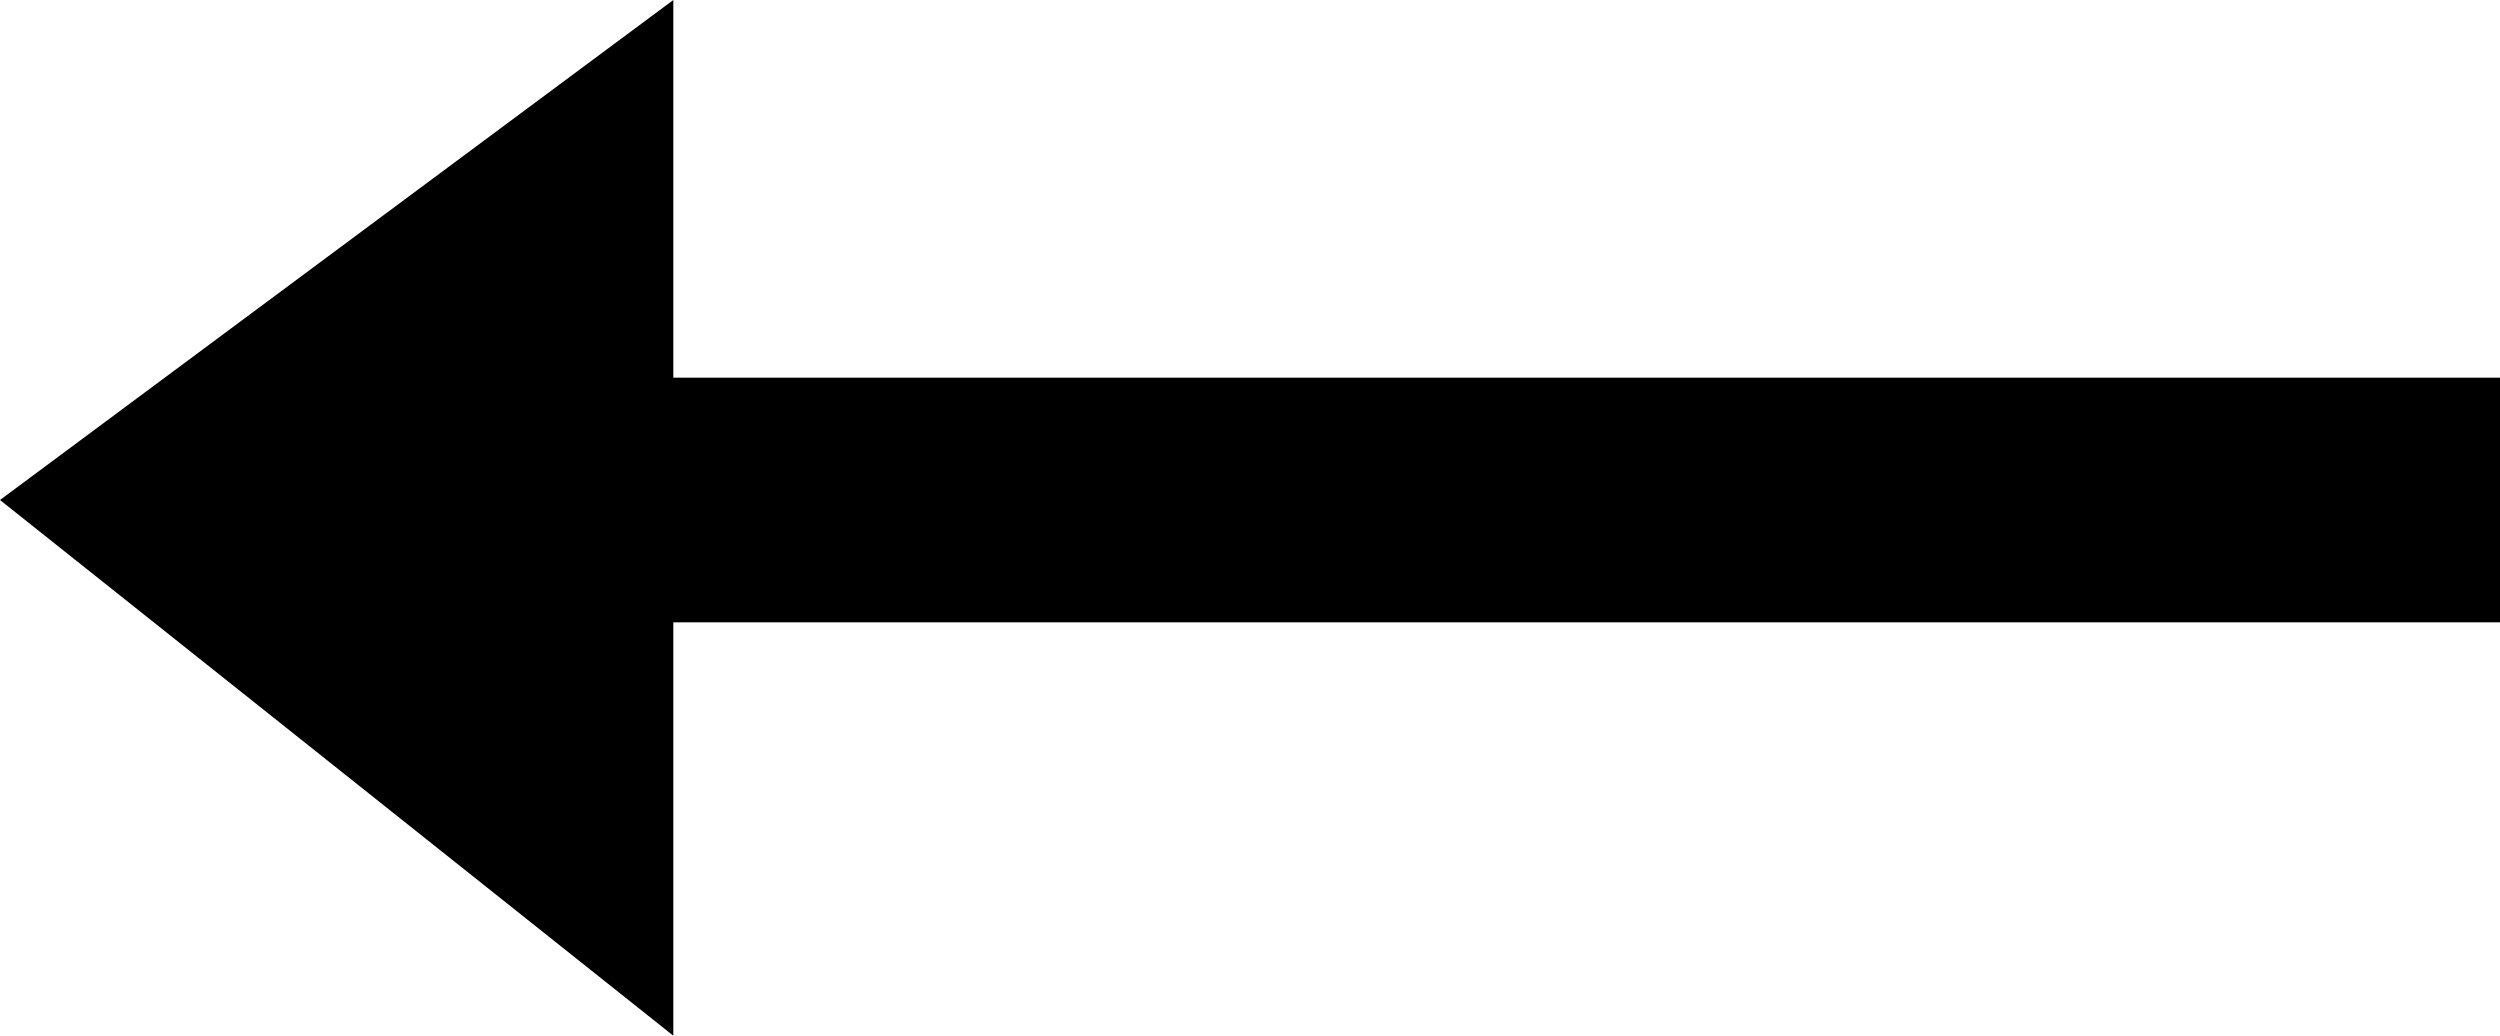 <?xml version="1.0" encoding="UTF-8" standalone="no"?>
<svg width="70px" height="29px" viewBox="0 0 70 29" version="1.1" xmlns="http://www.w3.org/2000/svg" xmlns:xlink="http://www.w3.org/1999/xlink" xmlns:sketch="http://www.bohemiancoding.com/sketch/ns">
    <!-- Generator: Sketch 3.2.2 (9983) - http://www.bohemiancoding.com/sketch -->
    <title>back</title>
    <desc>Created with Sketch.</desc>
    <defs></defs>
    <g id="Icons" stroke="none" stroke-width="1" fill="none" fill-rule="evenodd" sketch:type="MSPage">
        <path d="M70,15 L51.147,0 L51.147,11.574 L0,11.574 L0,18.426 L51.147,18.426 L51.147,29 L70,15 Z" id="back" fill="#000000" sketch:type="MSShapeGroup" transform="translate(35, 14.5) rotate(-180) translate(-35, -14.5) "></path>
    </g>
</svg>